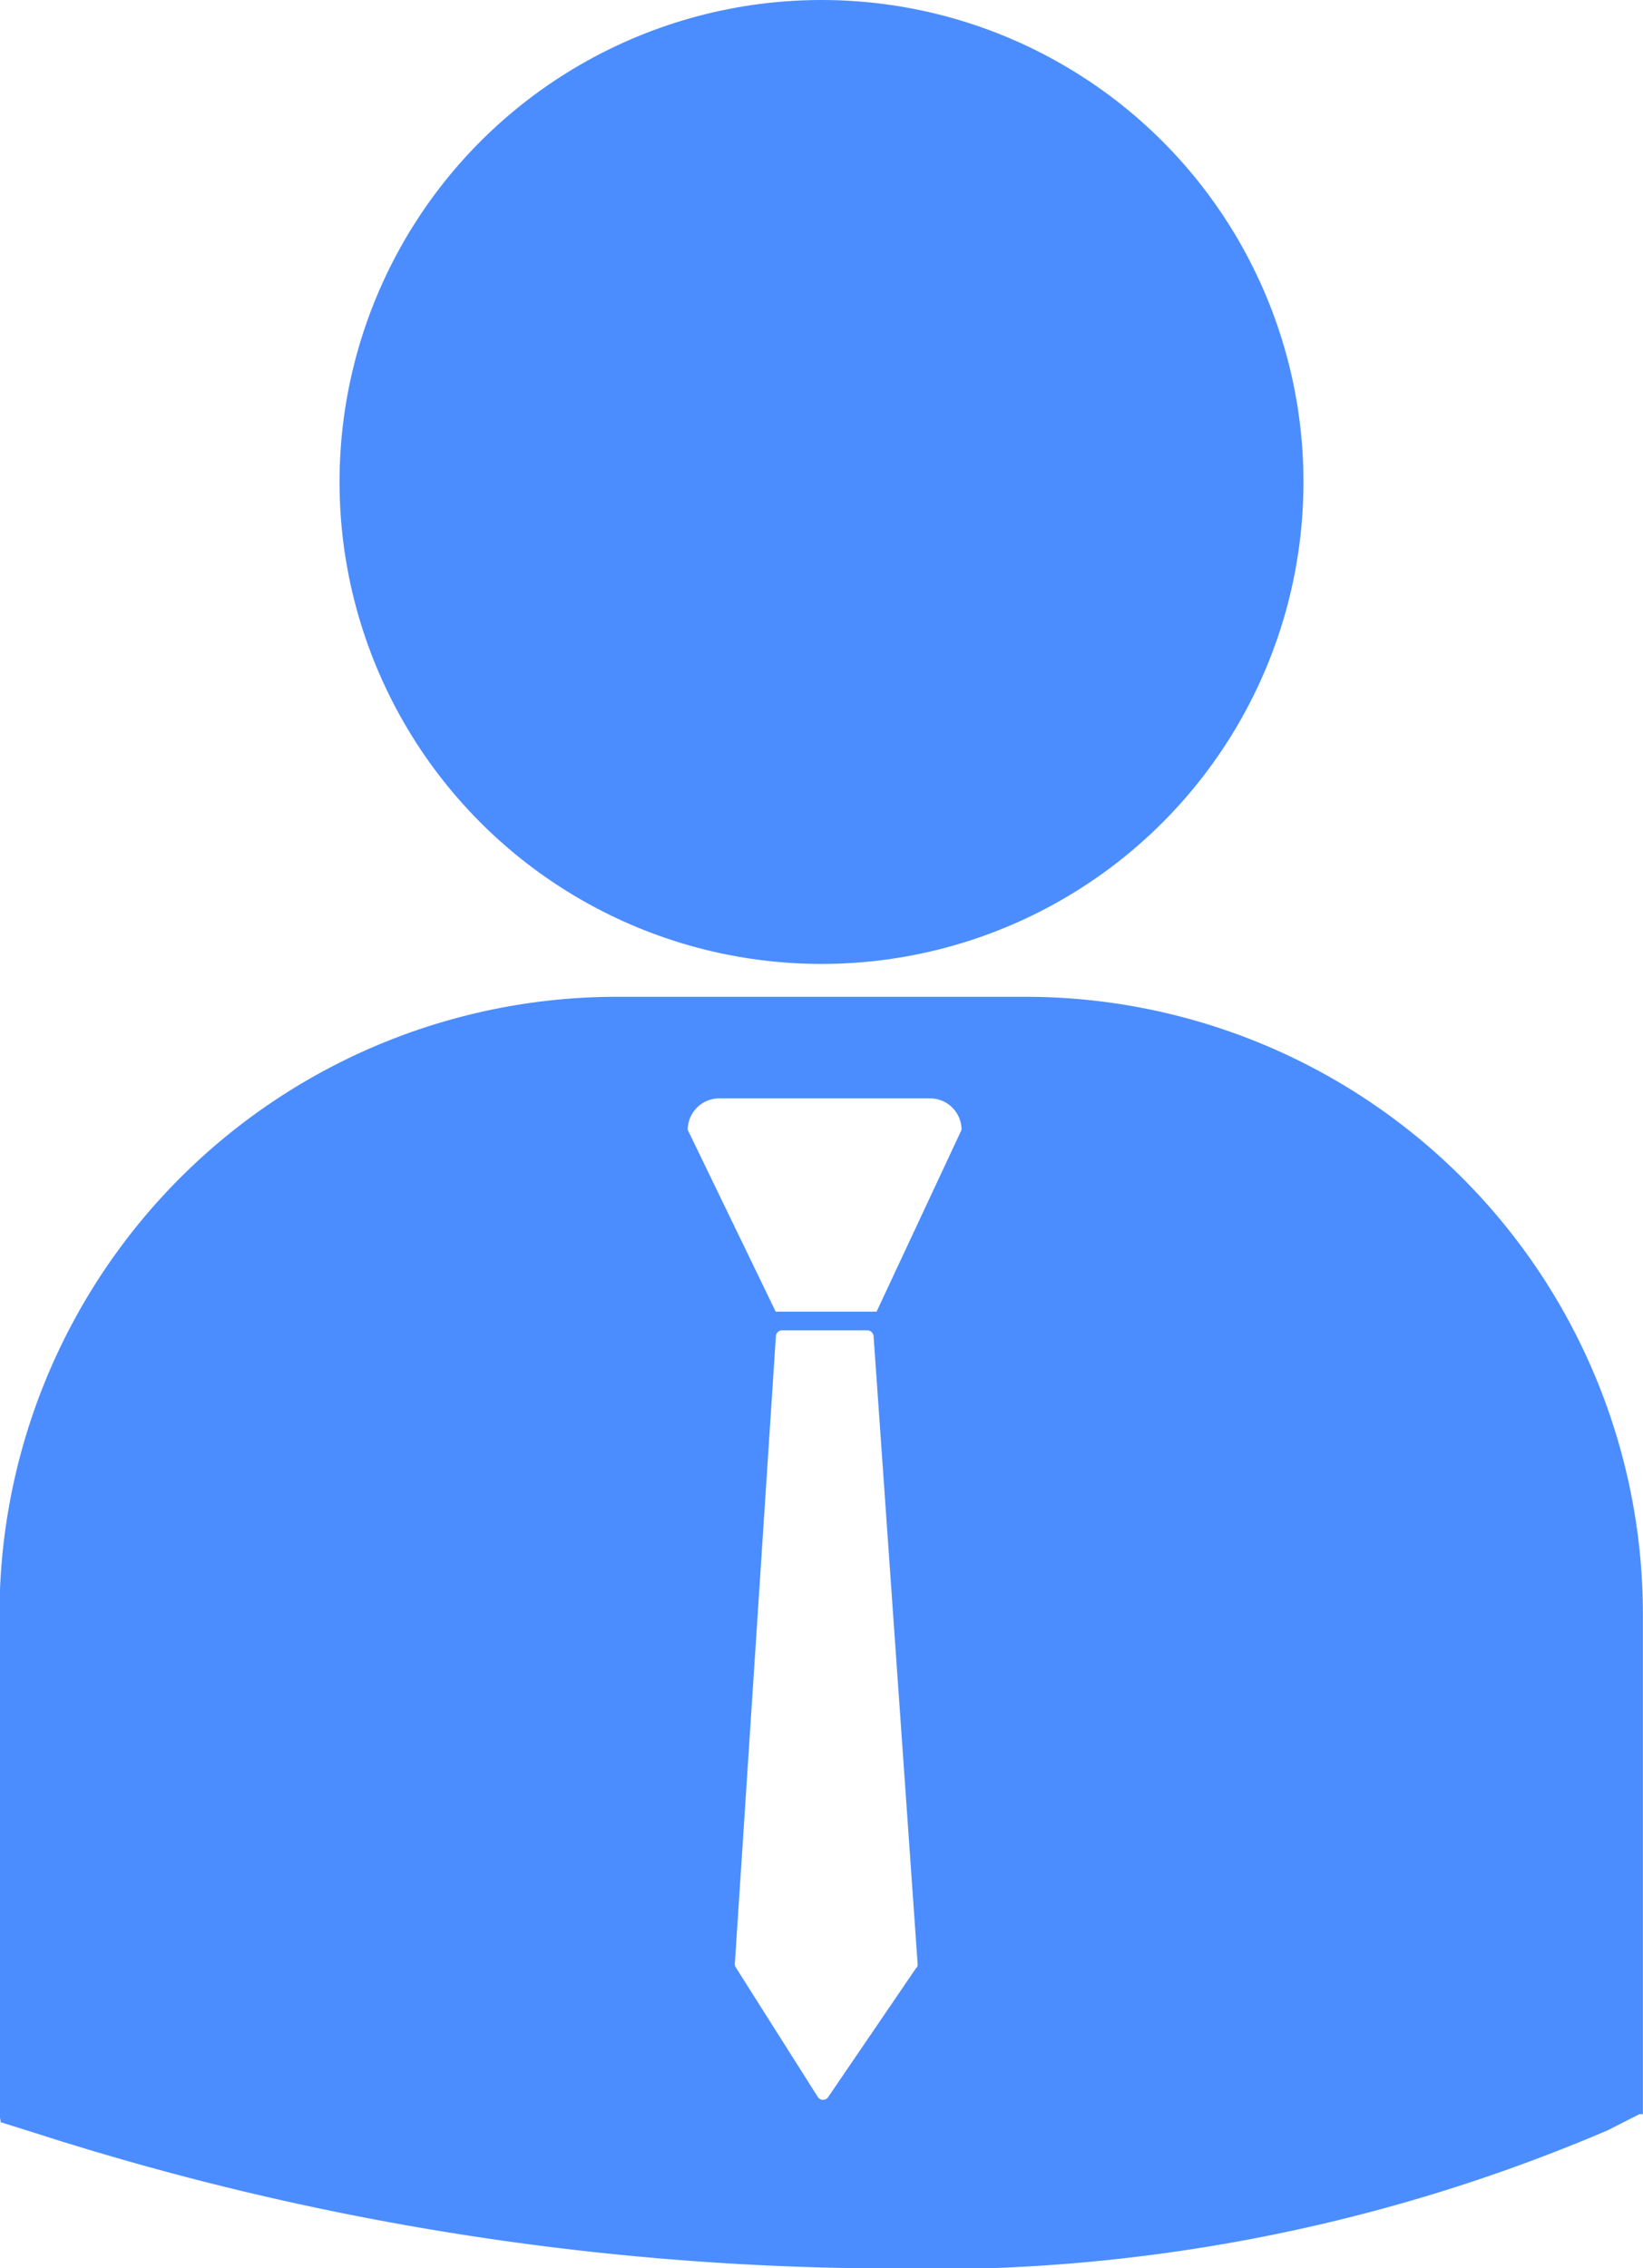 <svg xmlns="http://www.w3.org/2000/svg" width="16.496" height="22.771" viewBox="0 0 16.496 22.771">
  <g id="business-person-silhouette-wearing-tie" transform="translate(-11.162)">
    <g id="Group_171" data-name="Group 171" transform="translate(11.162 0)">
      <circle id="Ellipse_64" data-name="Ellipse 64" cx="4.839" cy="4.839" r="4.839" transform="translate(3.409 0)" fill="#4b8dff"/>
      <path id="Path_13273" data-name="Path 13273" d="M21.463,35.606H17.357a6.2,6.2,0,0,0-6.2,6.2v5.022l.013.078.346.108a28.212,28.212,0,0,0,8.424,1.359A17.312,17.312,0,0,0,27.3,46.988l.323-.164h.034V41.8A6.2,6.2,0,0,0,21.463,35.606Zm-1.1,9.747-.886,1.3a.063.063,0,0,1-.052.028h0a.062.062,0,0,1-.052-.029l-.823-1.3a.065.065,0,0,1-.01-.038l.412-6.3a.063.063,0,0,1,.063-.059h.854a.064.064,0,0,1,.064.059l.442,6.3A.061.061,0,0,1,20.367,45.353Zm-.4-6.586H18.95l-.883-1.825a.316.316,0,0,1,.317-.316H20.5a.316.316,0,0,1,.316.316Z" transform="translate(-11.162 -25.598)" fill="#4b8dff"/>
    </g>
  </g>
</svg>
